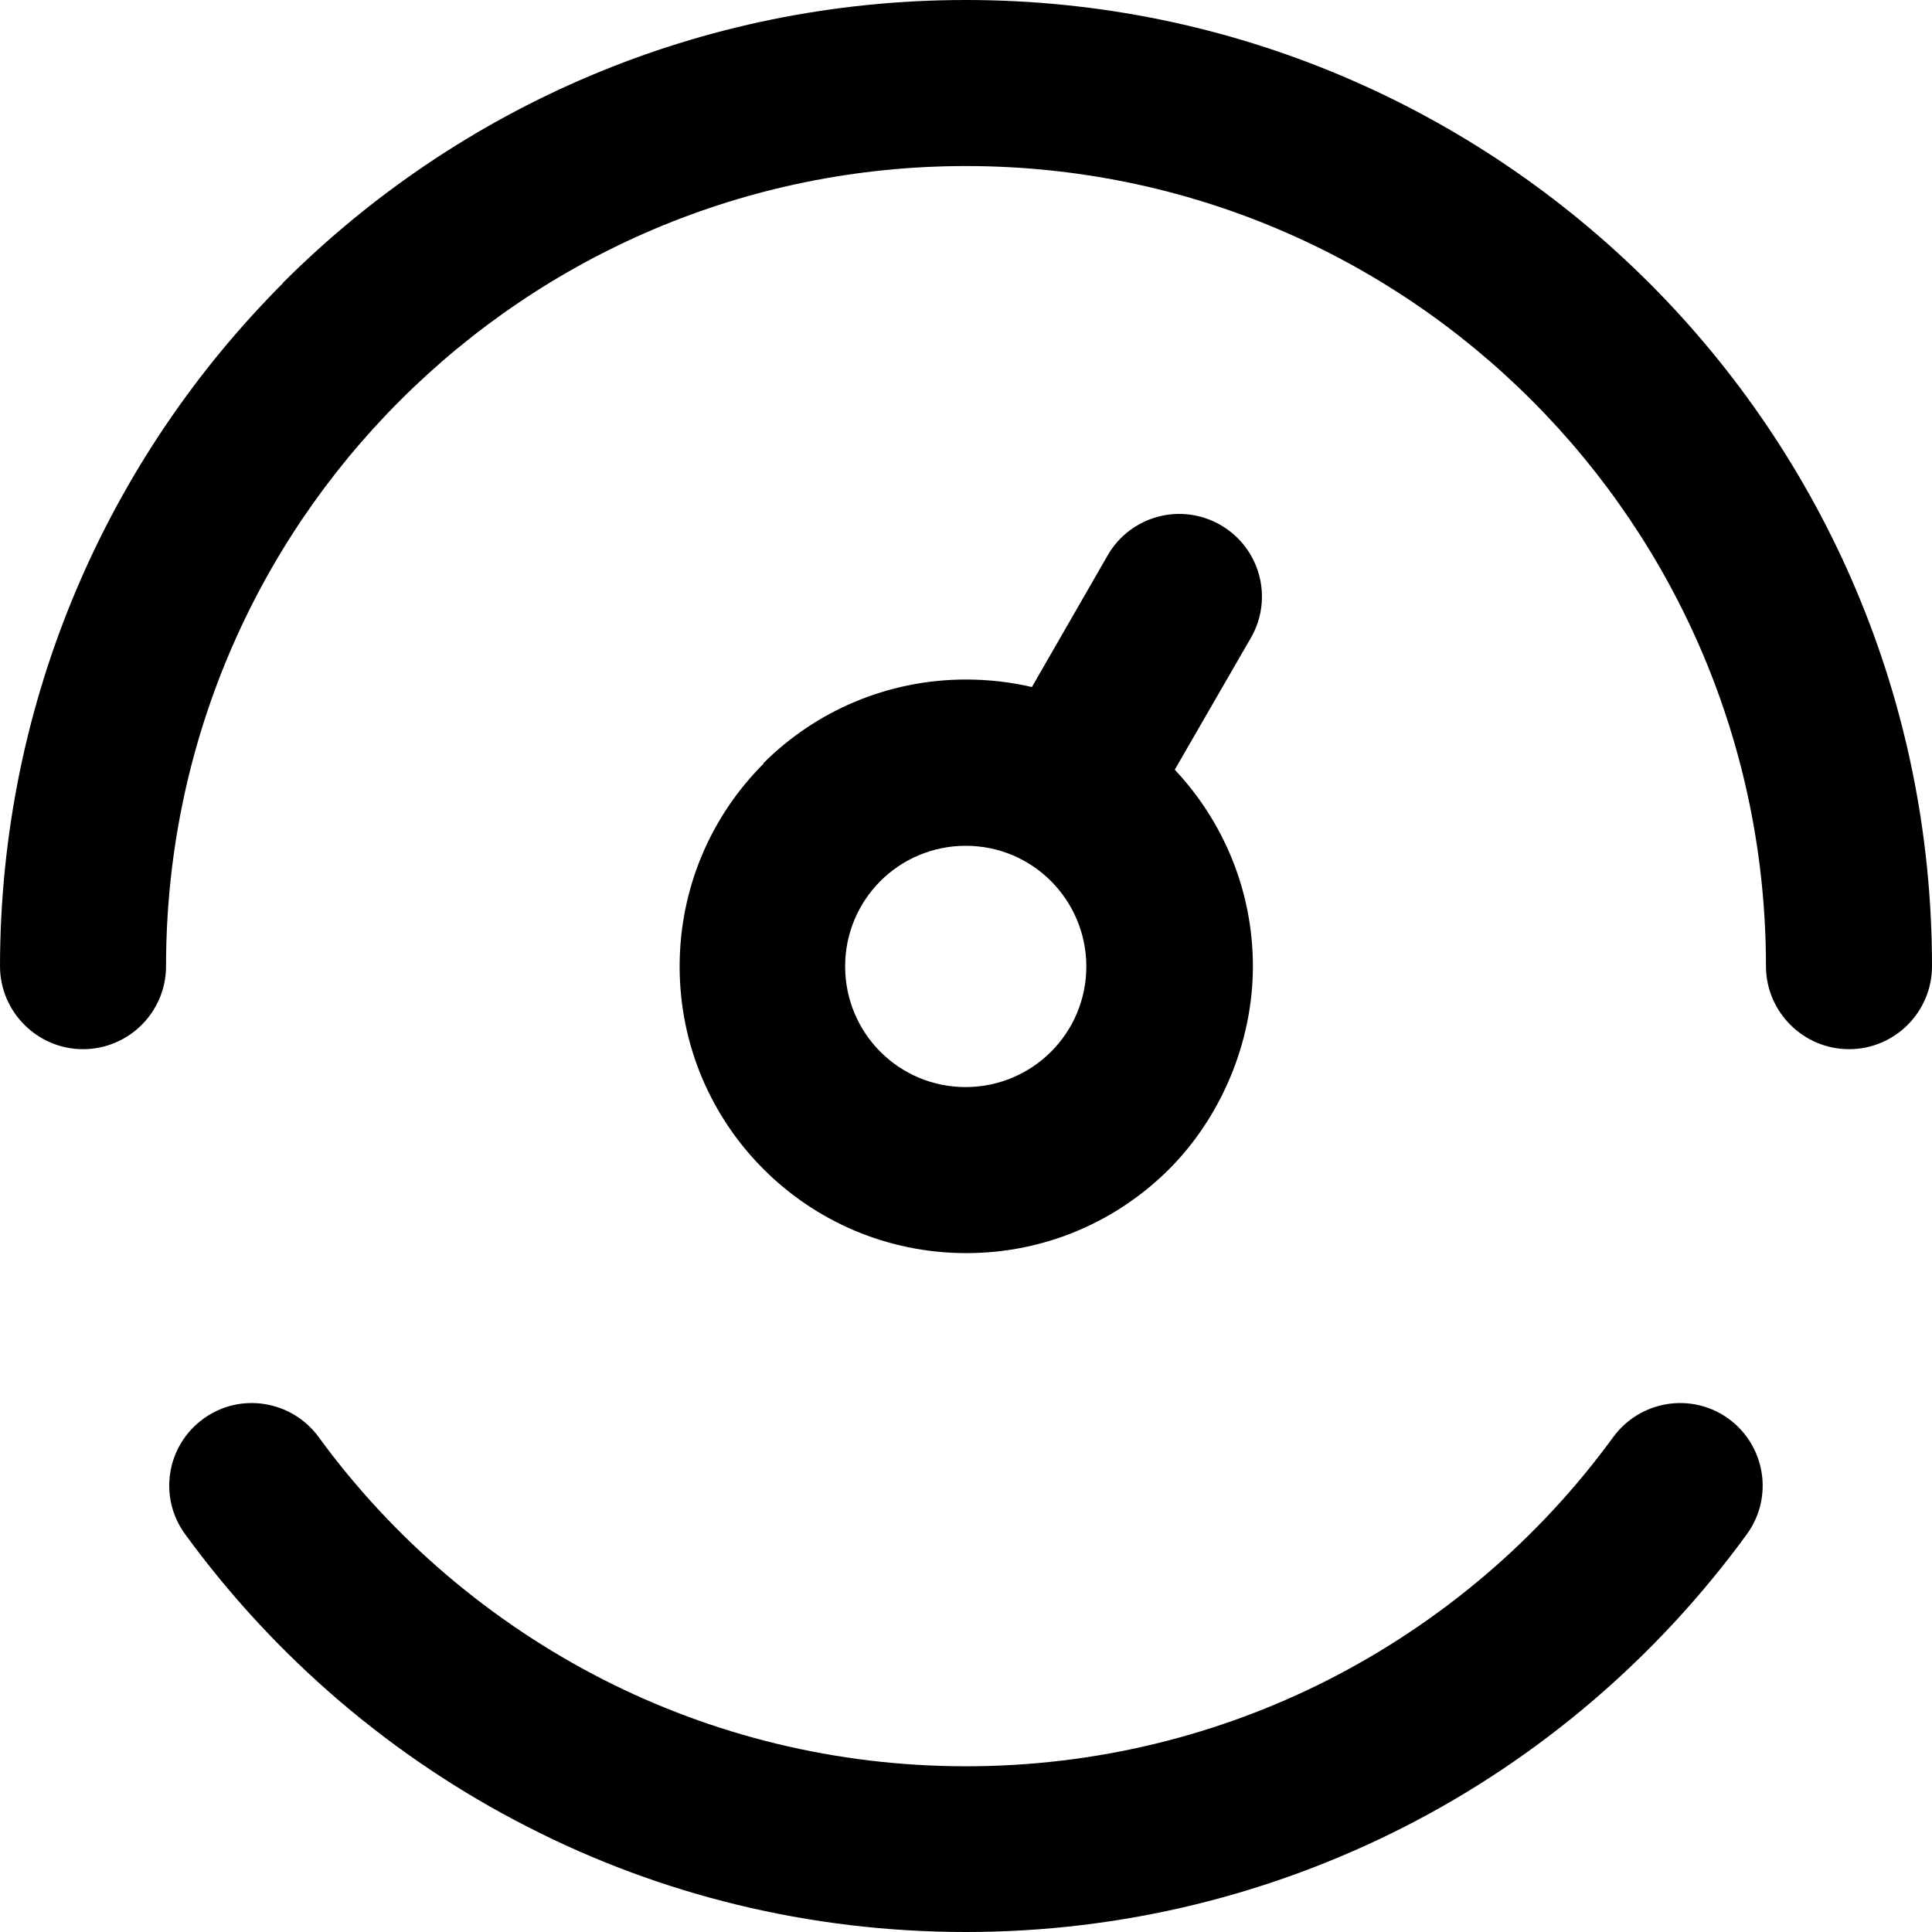 <svg width="18" height="18" viewBox="0 0 18 18" fill="none" xmlns="http://www.w3.org/2000/svg">
<path fill-rule="evenodd" clip-rule="evenodd" d="M8.202 9.799C8.407 10.004 8.687 10.128 8.997 10.128C9.307 10.128 9.59 10.001 9.792 9.799C9.997 9.594 10.121 9.314 10.121 9.004C10.121 8.694 9.994 8.411 9.792 8.209C9.587 8.004 9.307 7.88 8.997 7.88C8.687 7.88 8.404 8.007 8.202 8.209C7.998 8.414 7.874 8.694 7.874 9.004C7.874 9.314 8 9.597 8.202 9.799ZM2.635 2.636C4.266 1.005 6.516 0 9 0C11.484 0 13.734 1.008 15.365 2.636C16.995 4.266 18 6.517 18 9.001C18 9.43 17.652 9.775 17.227 9.775C16.801 9.775 16.453 9.427 16.453 9.001C16.453 6.942 15.618 5.077 14.271 3.73C12.923 2.38 11.059 1.547 9 1.547C6.941 1.547 5.077 2.382 3.729 3.73C2.379 5.077 1.547 6.942 1.547 9.001C1.547 9.43 1.199 9.775 0.773 9.775C0.348 9.775 0 9.427 0 9.001C0.003 6.517 1.01 4.266 2.638 2.636H2.635ZM7.111 7.112C7.593 6.63 8.262 6.331 9 6.331C9.21 6.331 9.418 6.355 9.614 6.401L10.32 5.174C10.533 4.805 11.002 4.679 11.371 4.891C11.74 5.104 11.867 5.573 11.654 5.943L10.945 7.171C11.396 7.651 11.673 8.295 11.673 9.004C11.673 9.713 11.374 10.411 10.892 10.893C10.409 11.376 9.741 11.675 9.003 11.675C8.264 11.675 7.596 11.376 7.114 10.893C6.631 10.411 6.332 9.742 6.332 9.004C6.332 8.266 6.631 7.597 7.114 7.115L7.111 7.112ZM15.03 13.389C15.281 13.047 15.761 12.968 16.106 13.219C16.448 13.47 16.526 13.949 16.275 14.294C15.44 15.44 14.343 16.38 13.077 17.024C11.851 17.647 10.466 18 9 18C7.534 18 6.146 17.65 4.923 17.024C3.657 16.38 2.56 15.44 1.725 14.294C1.474 13.952 1.549 13.47 1.894 13.219C2.237 12.968 2.719 13.047 2.969 13.389C3.657 14.332 4.567 15.111 5.624 15.65C6.637 16.165 7.785 16.456 9 16.456C10.215 16.456 11.363 16.165 12.376 15.65C13.433 15.111 14.341 14.335 15.03 13.389Z" fill="black"/>
</svg>

